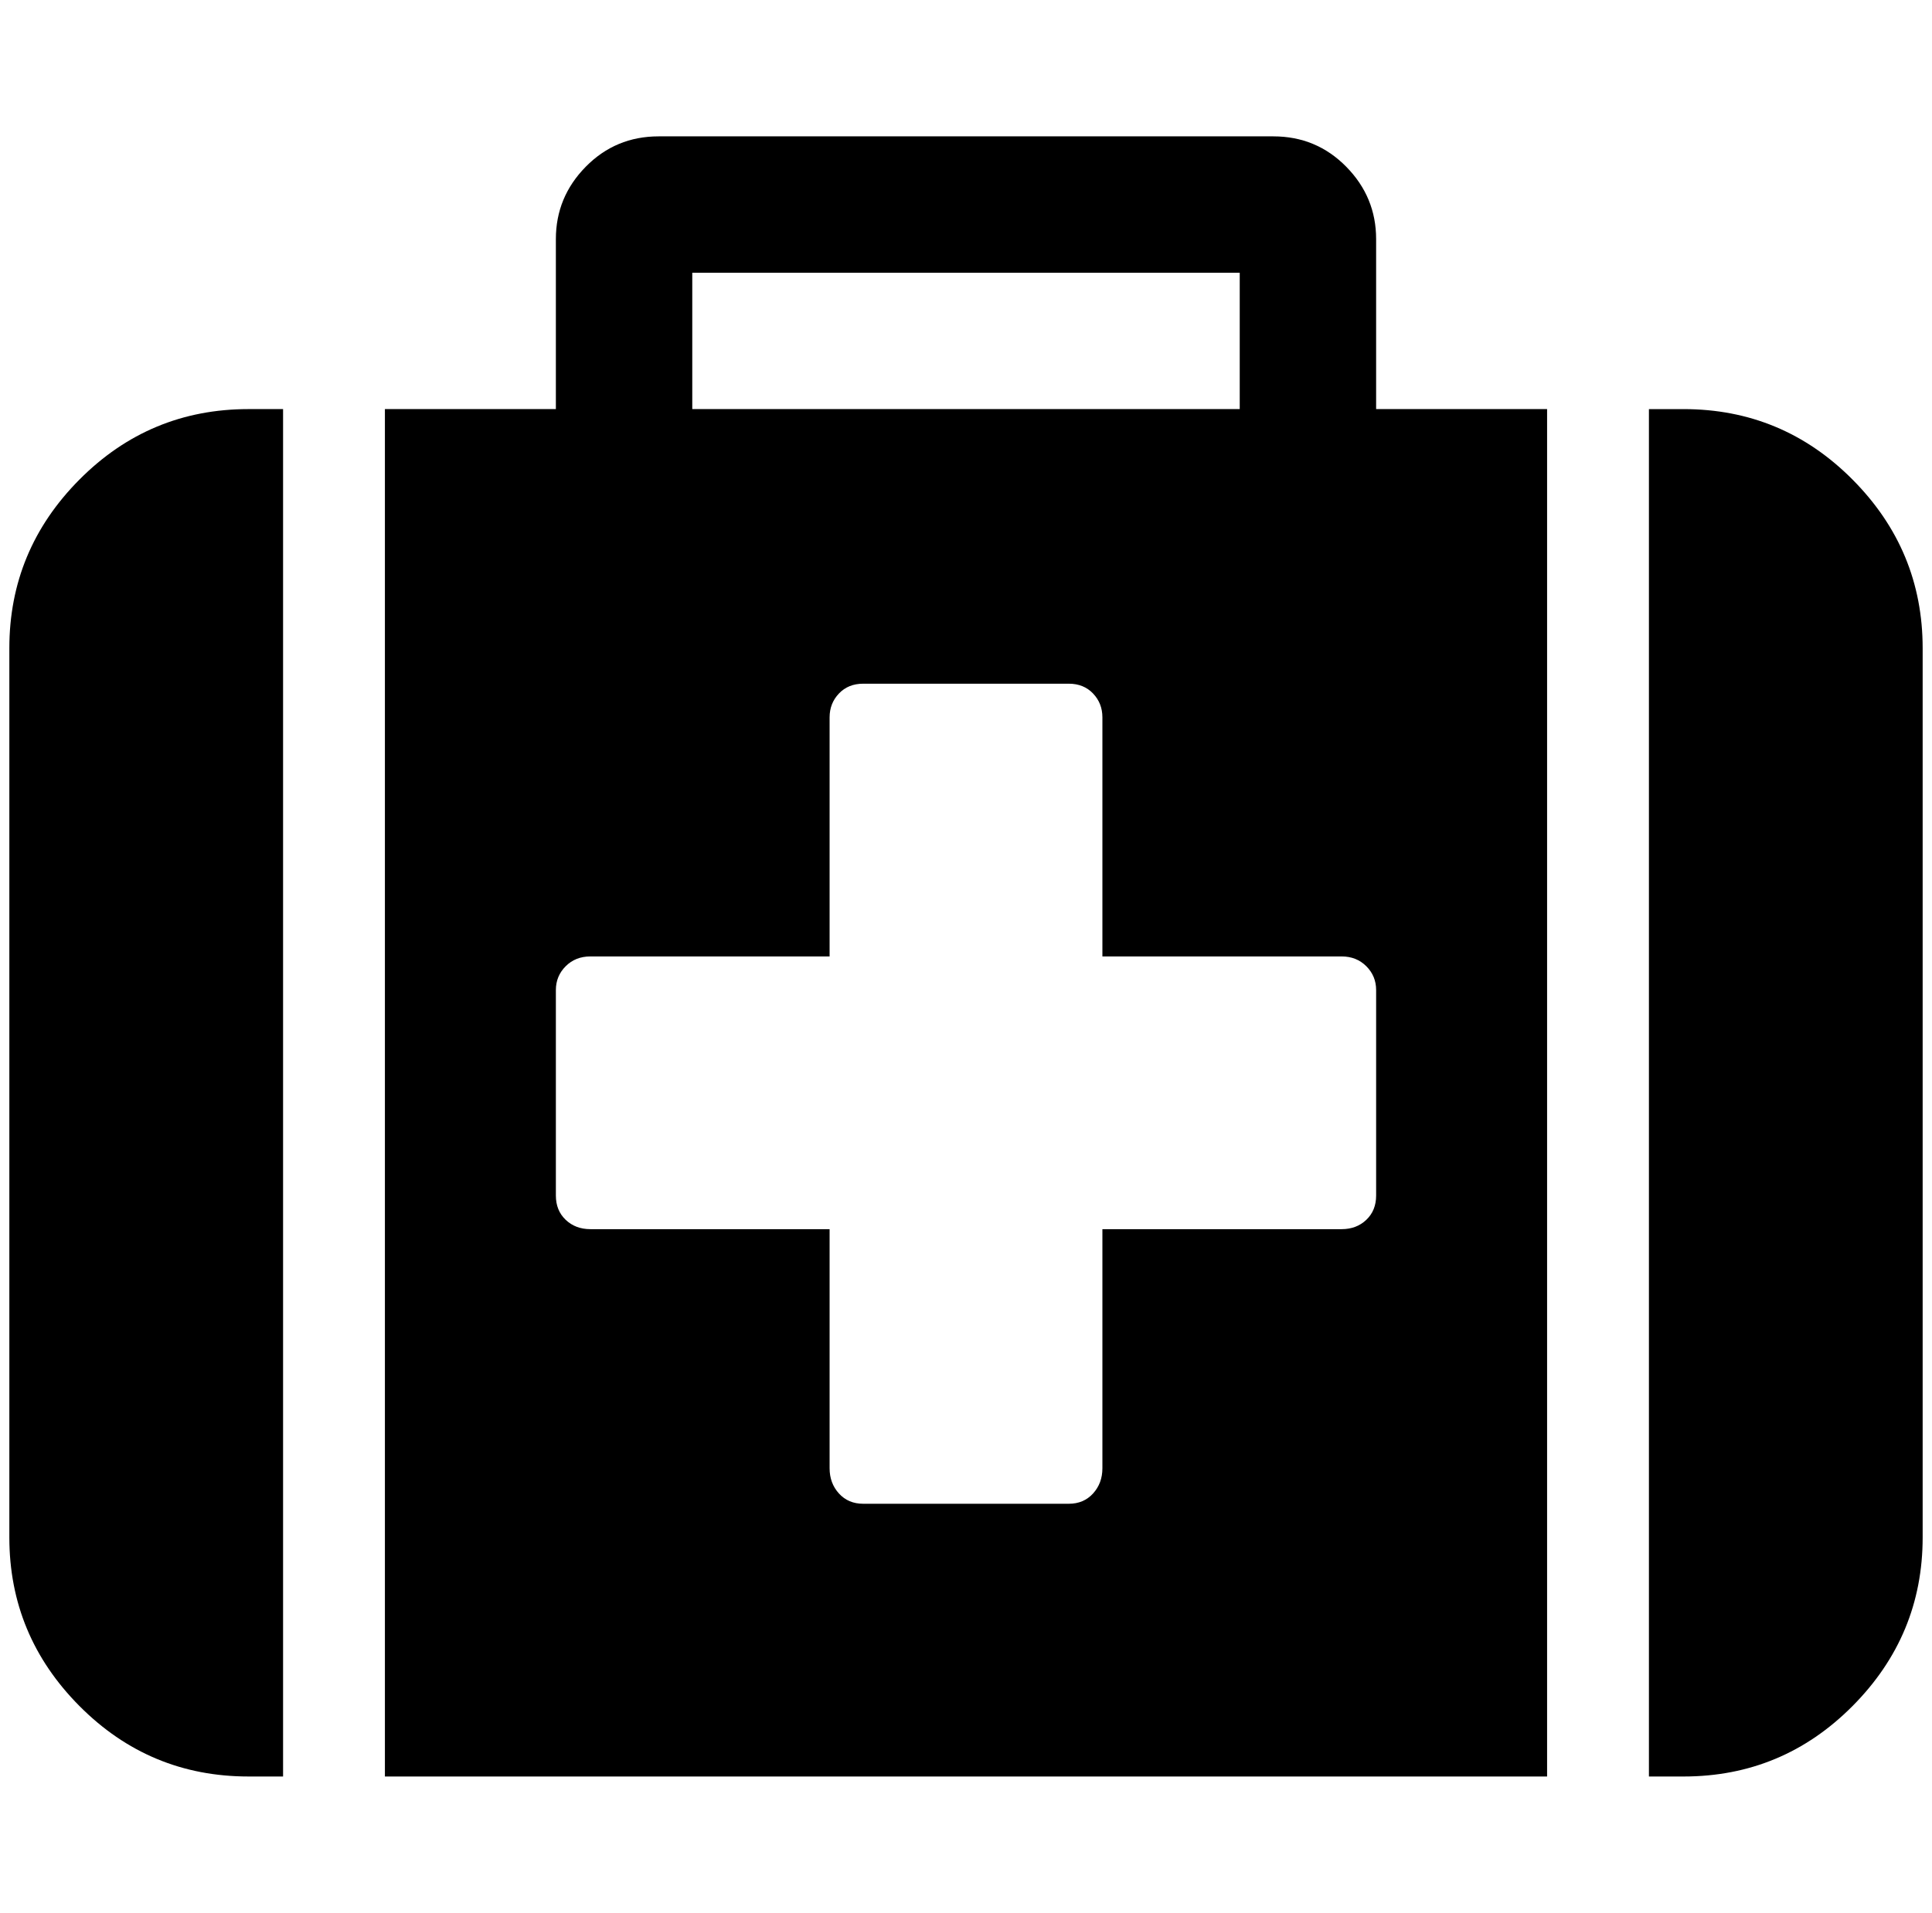 <?xml version="1.0" standalone="no"?>
<!DOCTYPE svg PUBLIC "-//W3C//DTD SVG 1.1//EN" "http://www.w3.org/Graphics/SVG/1.1/DTD/svg11.dtd" >
<svg xmlns="http://www.w3.org/2000/svg" xmlns:xlink="http://www.w3.org/1999/xlink" version="1.1" viewBox="-10 0 2068 2048">
   <path fill="currentColor"
d="M1463 1280v-220q0 -15 -10.5 -25.5t-26.5 -10.5h-256v-256q0 -15 -10 -25.5t-26 -10.5h-220q-16 0 -26 10.5t-10 25.5v256h-256q-16 0 -26.5 10.5t-10.5 25.5v220q0 16 10.5 26t26.5 10h256v256q0 16 10 27t26 11h220q16 0 26 -11t10 -27v-256h256q16 0 26.5 -10
t10.5 -26zM731 438h586v-146h-586v146zM293 438v1464h-37q-106 0 -181 -75.5t-75 -180.5v-952q0 -105 75 -180.5t181 -75.5h37zM1646 438v1464h-1244v-1464h183v-182q0 -45 32 -77.5t78 -32.5h658q46 0 78 32.5t32 77.5v182h183zM2048 694v952q0 105 -75 180.5t-181 75.5
h-37v-1464h37q106 0 181 75.5t75 180.5z" />
</svg>
